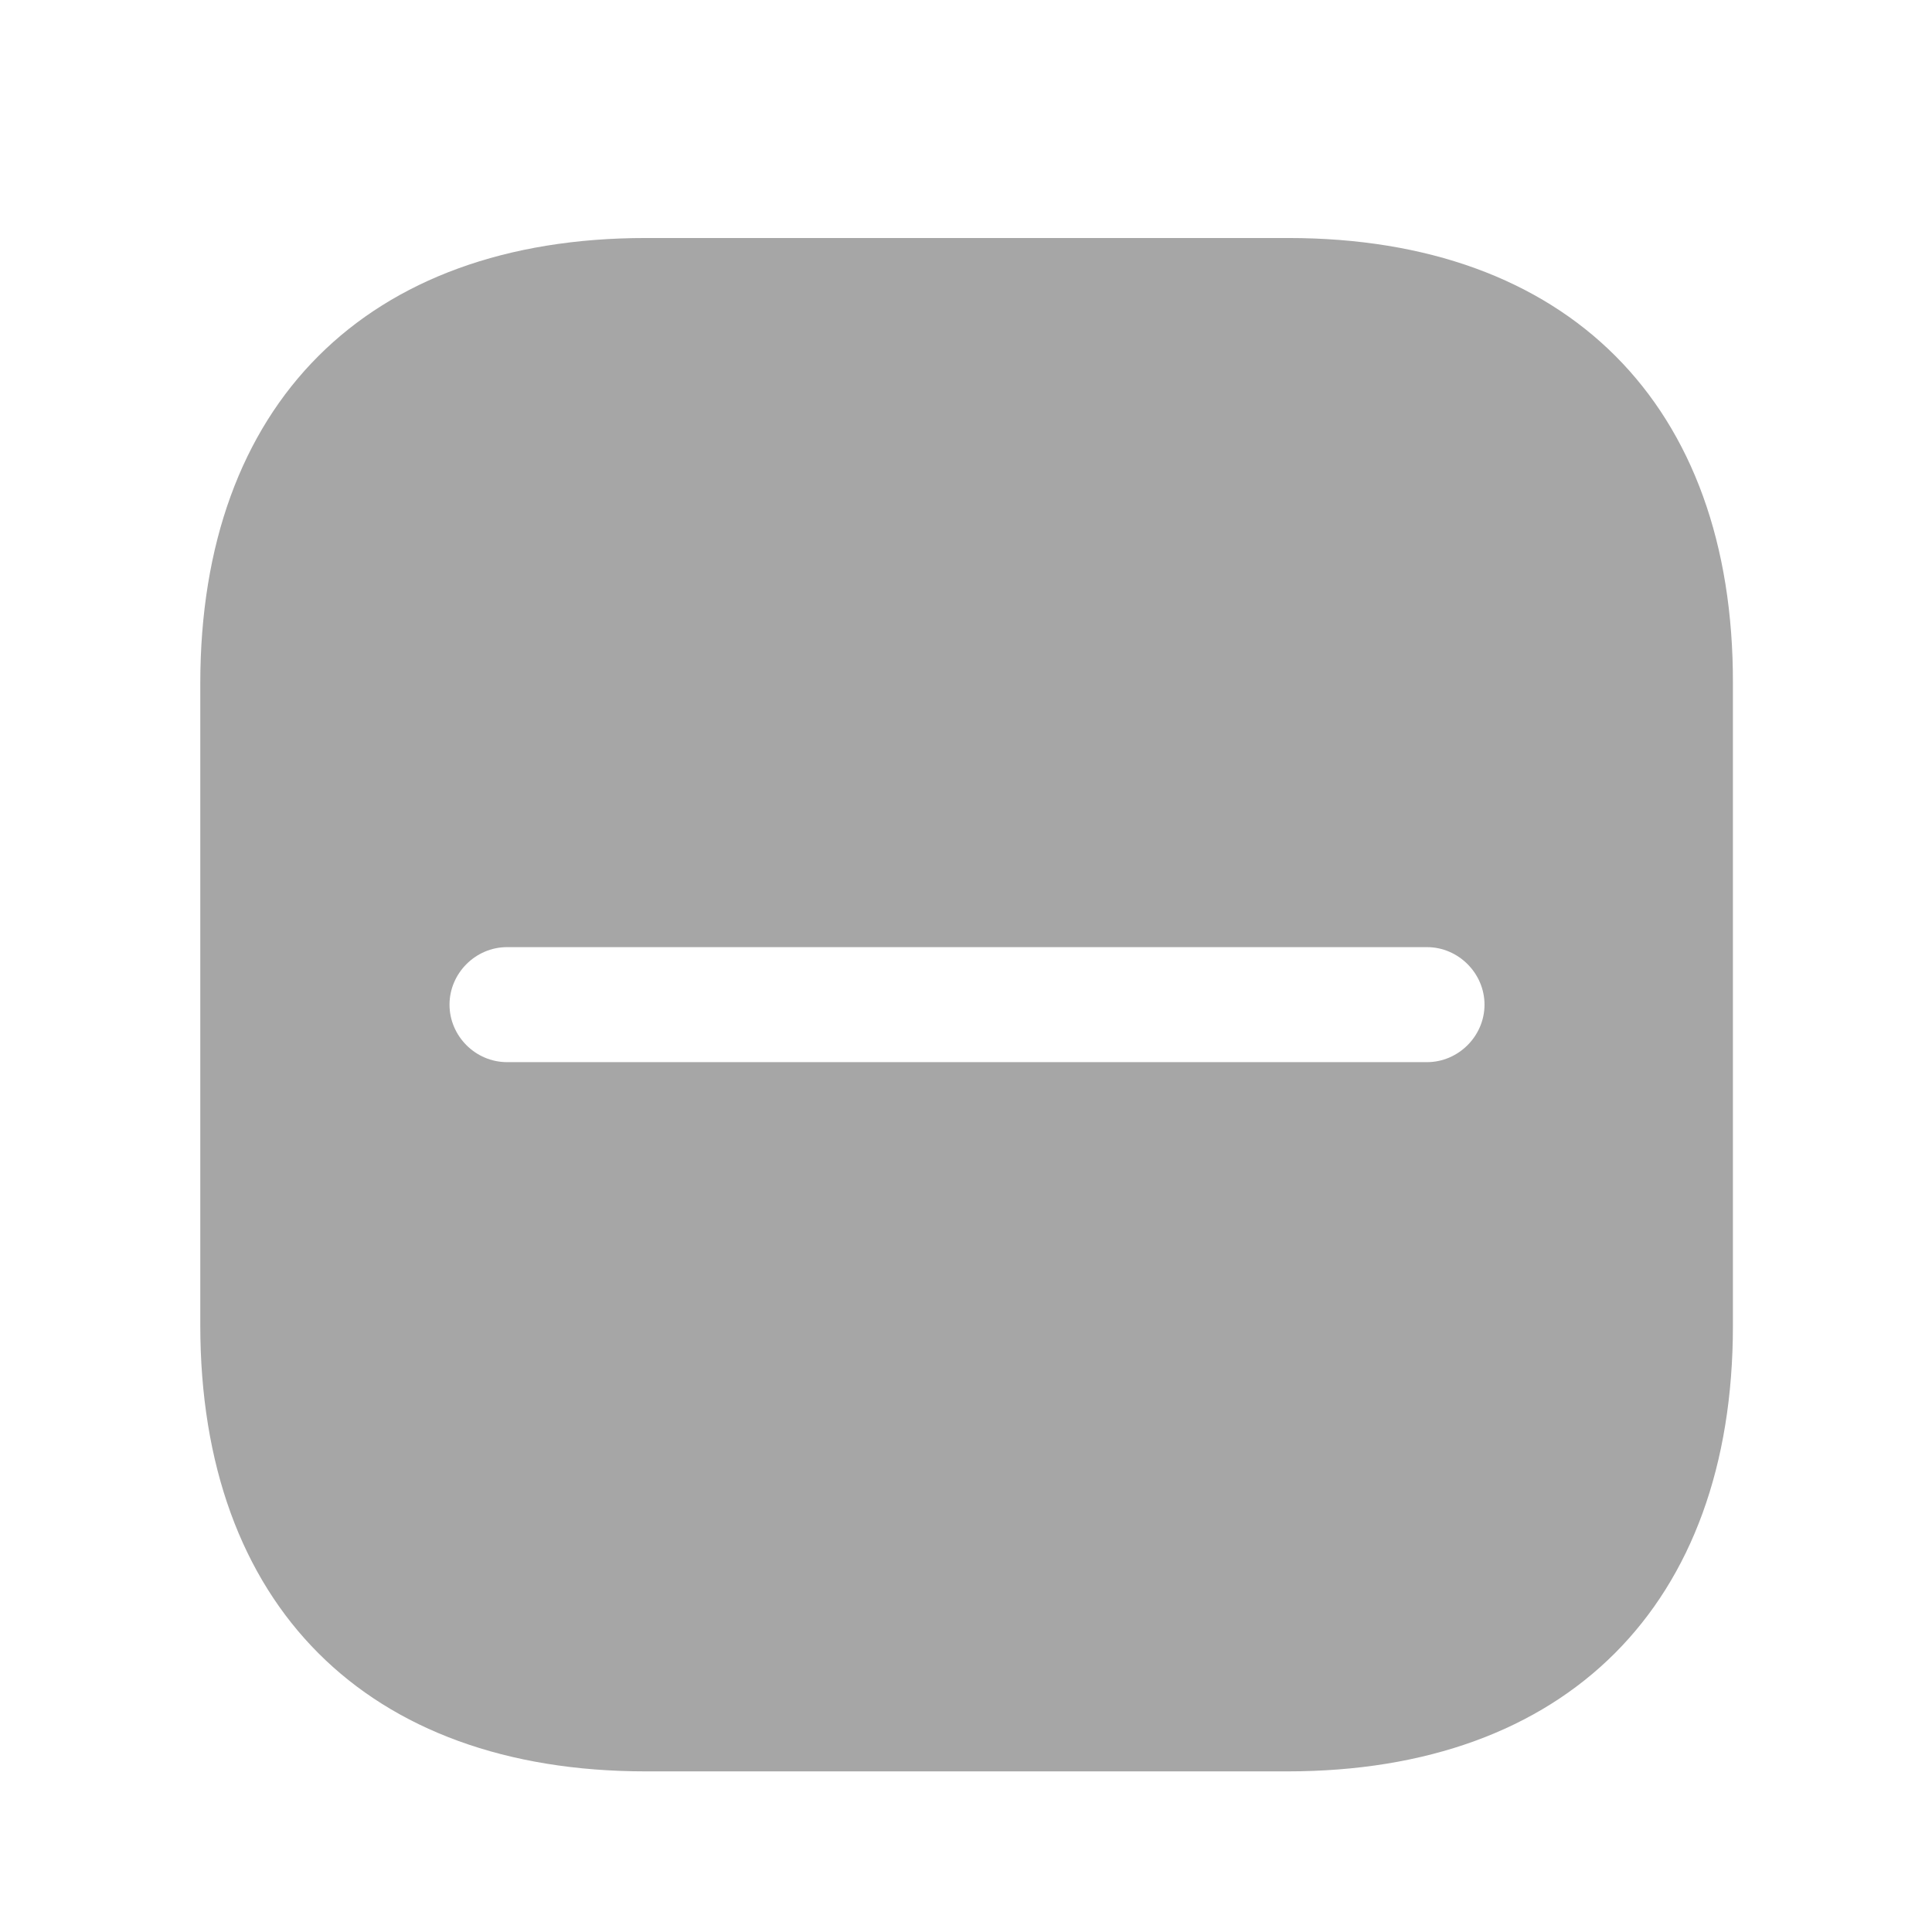 <svg width="21" height="21" viewBox="0 0 21 21" fill="none" xmlns="http://www.w3.org/2000/svg">
<path d="M14.002 2.587H7.019C3.986 2.587 2.177 4.395 2.177 7.429V14.404C2.177 17.445 3.986 19.254 7.019 19.254H13.994C17.027 19.254 18.836 17.445 18.836 14.412V7.429C18.844 4.395 17.036 2.587 14.002 2.587ZM15.511 11.545H5.511C5.169 11.545 4.886 11.262 4.886 10.92C4.886 10.579 5.169 10.295 5.511 10.295H15.511C15.852 10.295 16.136 10.579 16.136 10.92C16.136 11.262 15.852 11.545 15.511 11.545Z" fill="#A6A6A6"/>
</svg>
